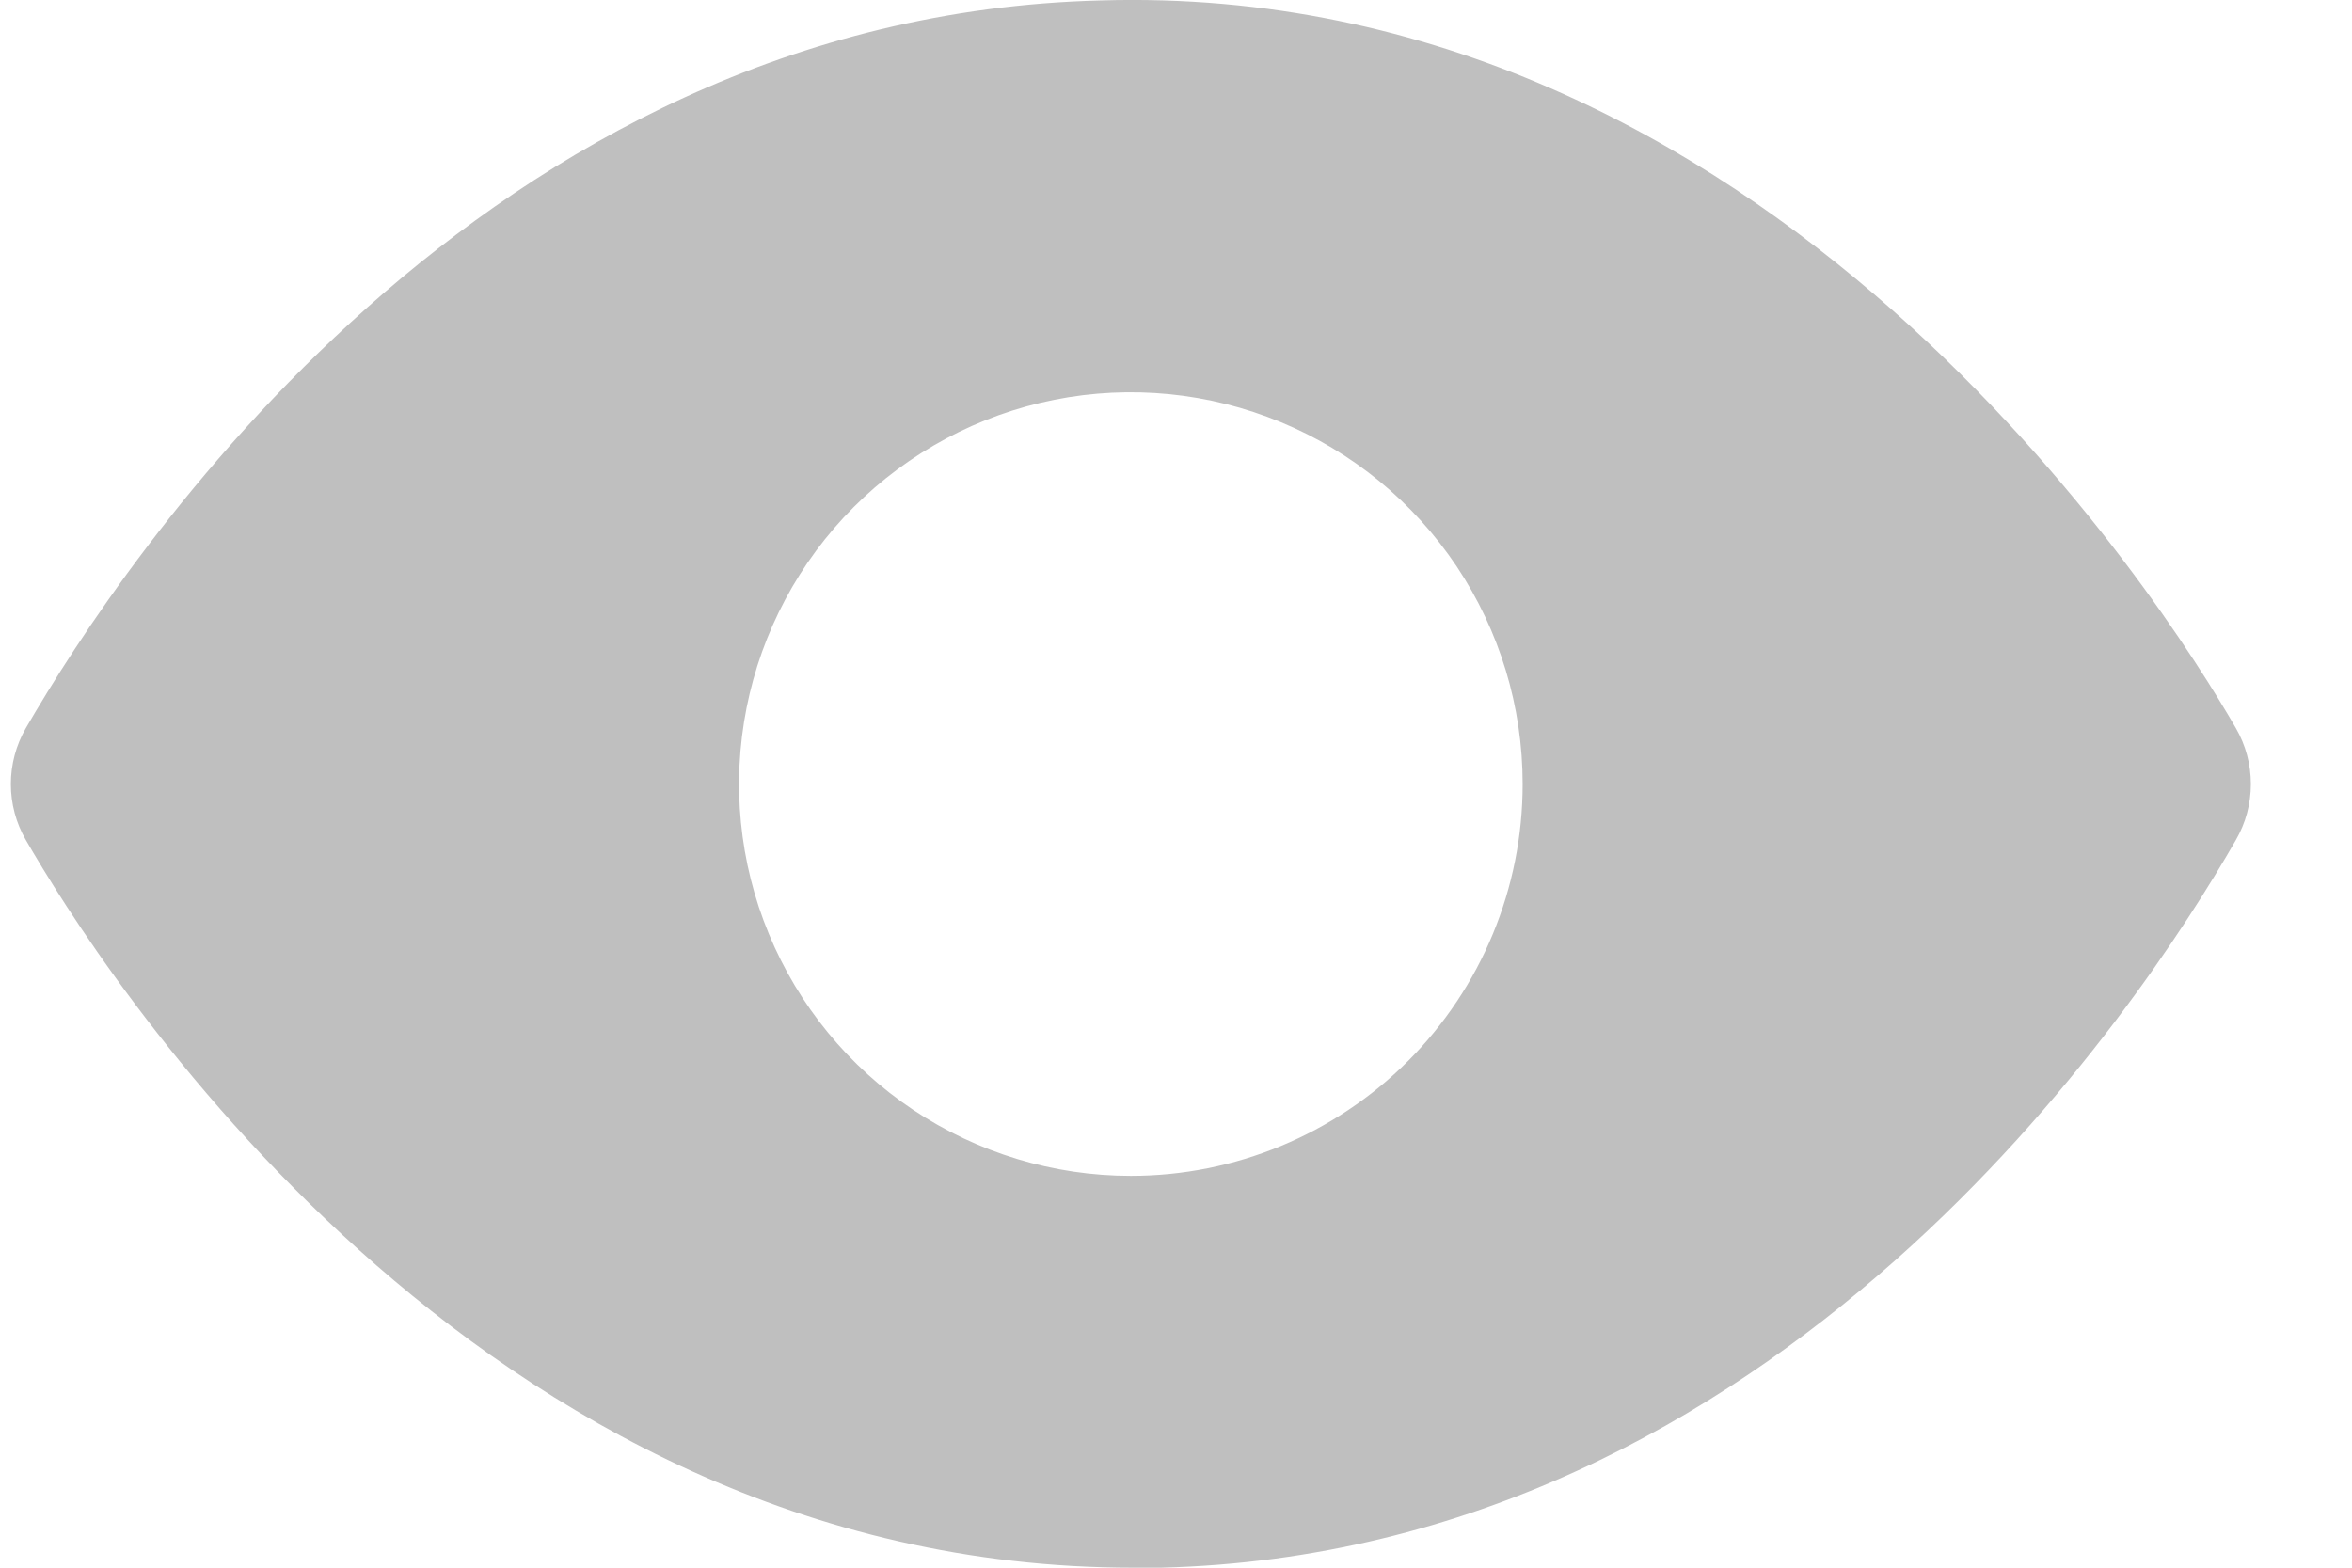 <svg width="21" height="14" viewBox="0 0 21 14" fill="none" xmlns="http://www.w3.org/2000/svg">
<path d="M19.963 6.502C19.323 5.393 15.805 -0.176 9.827 0.004C4.299 0.144 1.101 5.003 0.231 6.502C0.143 6.654 0.097 6.827 0.097 7.002C0.097 7.178 0.143 7.35 0.231 7.502C0.861 8.592 4.229 14 10.117 14H10.367C15.895 13.86 19.103 9.002 19.963 7.502C20.051 7.35 20.097 7.178 20.097 7.002C20.097 6.827 20.051 6.654 19.963 6.502ZM10.097 10.501C9.405 10.501 8.729 10.296 8.153 9.911C7.578 9.527 7.129 8.98 6.865 8.341C6.6 7.702 6.531 6.998 6.666 6.32C6.801 5.641 7.134 5.017 7.623 4.528C8.112 4.039 8.736 3.705 9.414 3.57C10.093 3.435 10.796 3.505 11.436 3.77C12.075 4.034 12.621 4.483 13.006 5.058C13.39 5.634 13.595 6.31 13.595 7.002C13.595 7.93 13.227 8.82 12.571 9.476C11.915 10.132 11.025 10.501 10.097 10.501Z" fill="#BFBFBF"/>
</svg>
